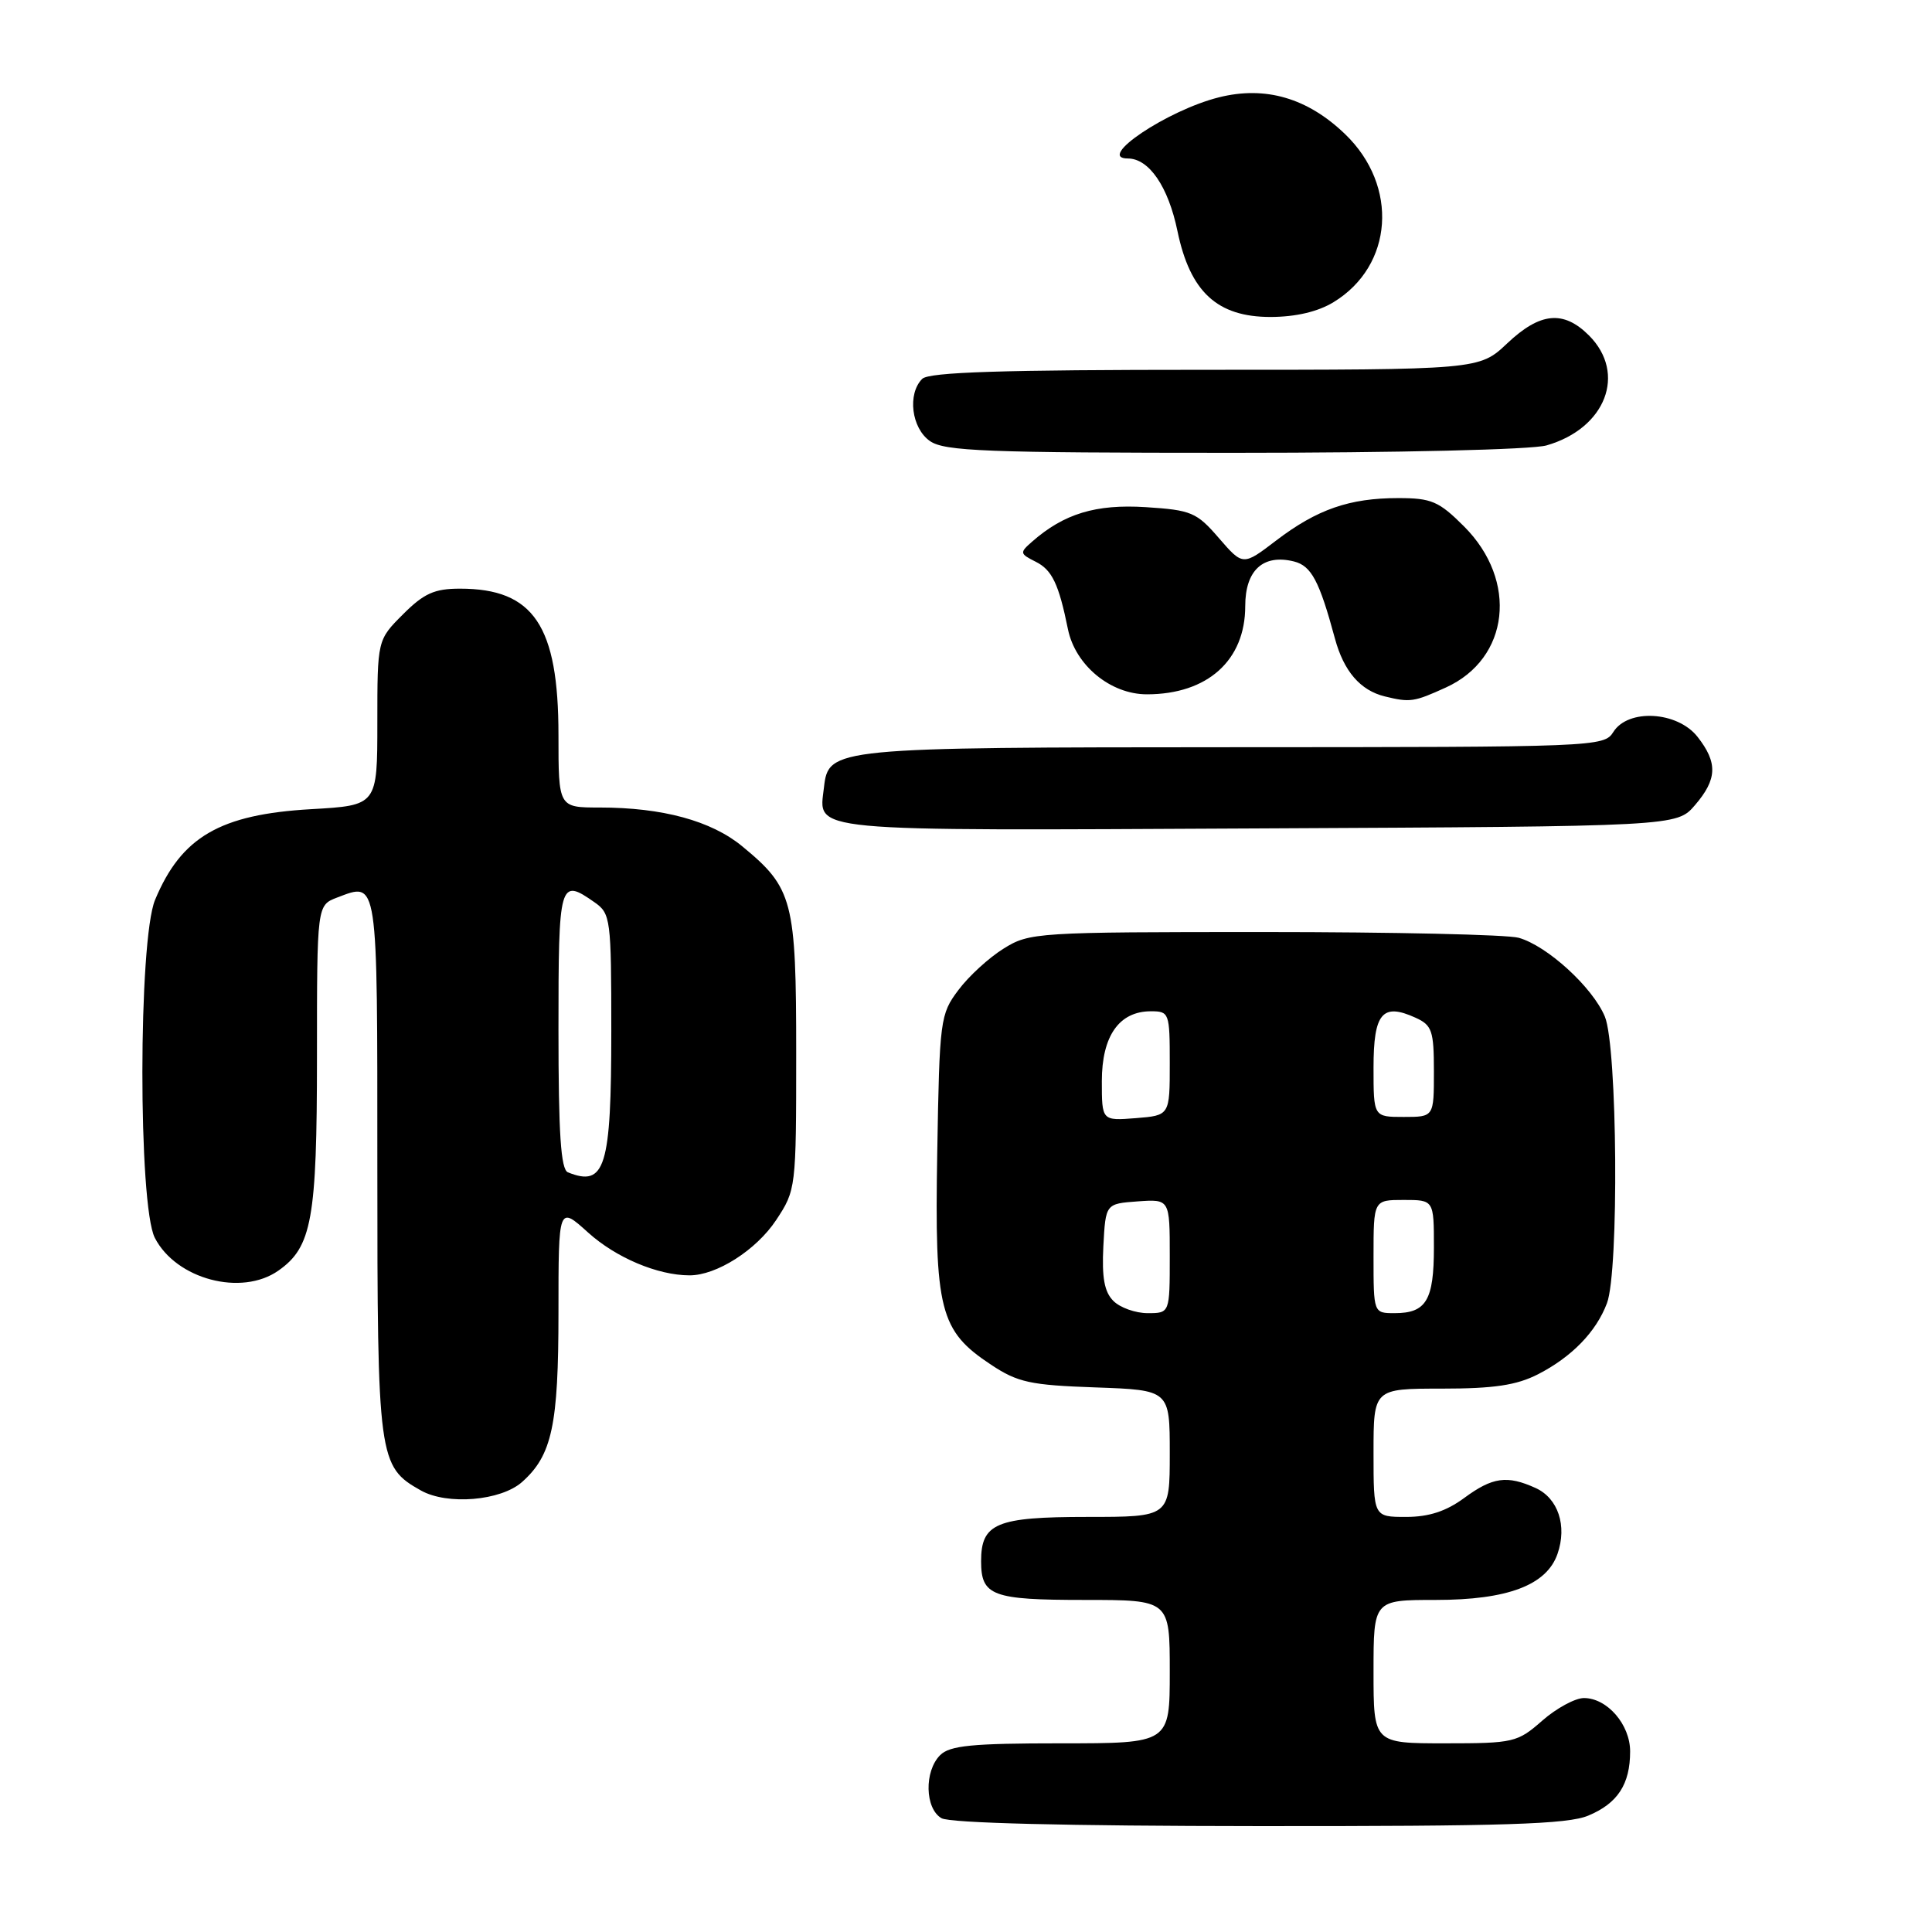 <?xml version="1.0" encoding="UTF-8" standalone="no"?>
<!DOCTYPE svg PUBLIC "-//W3C//DTD SVG 1.1//EN" "http://www.w3.org/Graphics/SVG/1.1/DTD/svg11.dtd" >
<svg xmlns="http://www.w3.org/2000/svg" xmlns:xlink="http://www.w3.org/1999/xlink" version="1.1" viewBox="0 0 256 256">
 <g >
 <path fill="currentColor"
d=" M 210.45 240.58 C 214.35 238.96 216.00 236.42 216.00 232.07 C 216.00 228.51 212.96 225.00 209.88 225.00 C 208.72 225.00 206.23 226.35 204.35 228.00 C 201.07 230.88 200.56 231.00 191.47 231.00 C 182.00 231.00 182.00 231.00 182.00 221.50 C 182.00 212.00 182.00 212.00 190.25 212.00 C 199.77 212.00 204.95 210.04 206.38 205.89 C 207.67 202.17 206.46 198.53 203.48 197.17 C 199.69 195.45 197.77 195.72 194.00 198.50 C 191.62 200.25 189.33 201.00 186.31 201.00 C 182.00 201.00 182.00 201.00 182.00 192.50 C 182.00 184.00 182.00 184.00 191.04 184.00 C 197.96 184.00 200.95 183.55 203.79 182.10 C 208.27 179.80 211.50 176.48 212.93 172.68 C 214.54 168.45 214.32 138.69 212.65 134.70 C 211.03 130.82 205.01 125.32 201.23 124.26 C 199.73 123.84 184.55 123.50 167.50 123.50 C 137.36 123.50 136.40 123.56 132.99 125.69 C 131.05 126.89 128.35 129.36 126.99 131.19 C 124.58 134.39 124.49 135.11 124.19 152.72 C 123.83 173.68 124.50 176.32 131.33 180.84 C 134.86 183.18 136.53 183.54 145.17 183.84 C 155.00 184.19 155.00 184.19 155.00 192.59 C 155.00 201.00 155.00 201.00 144.07 201.00 C 132.02 201.00 130.00 201.84 130.00 206.87 C 130.00 211.45 131.46 212.00 143.70 212.00 C 155.00 212.00 155.00 212.00 155.00 221.50 C 155.00 231.00 155.00 231.00 140.57 231.00 C 128.79 231.00 125.85 231.29 124.57 232.57 C 122.45 234.69 122.55 239.64 124.75 240.92 C 125.86 241.57 141.29 241.95 166.78 241.97 C 199.31 241.99 207.72 241.73 210.45 240.58 Z  M 69.18 196.37 C 73.15 192.83 74.00 188.86 74.00 173.92 C 74.00 159.77 74.00 159.77 77.93 163.32 C 81.62 166.65 87.13 168.98 91.35 168.99 C 94.93 169.01 100.21 165.64 102.84 161.67 C 105.47 157.69 105.50 157.47 105.50 139.57 C 105.50 119.31 105.08 117.68 98.35 112.14 C 94.25 108.76 87.79 107.00 79.45 107.00 C 74.00 107.00 74.00 107.00 74.00 97.40 C 74.00 82.89 70.71 78.00 60.95 78.00 C 57.56 78.00 56.17 78.63 53.40 81.40 C 50.00 84.80 50.00 84.80 50.00 95.76 C 50.00 106.72 50.00 106.72 41.22 107.22 C 29.16 107.91 24.03 110.89 20.55 119.23 C 18.32 124.56 18.30 159.74 20.52 164.03 C 23.35 169.51 31.99 171.80 36.88 168.37 C 41.33 165.25 42.00 161.56 42.00 140.01 C 42.00 119.95 42.00 119.95 44.67 118.93 C 50.12 116.86 50.00 116.05 50.00 154.52 C 50.00 193.35 50.13 194.32 55.76 197.49 C 59.27 199.47 66.37 198.87 69.18 196.37 Z  M 224.59 106.69 C 227.54 103.26 227.63 101.07 224.93 97.63 C 222.26 94.24 215.72 93.87 213.77 97.00 C 212.55 98.96 211.43 99.00 163.51 99.01 C 110.32 99.03 109.78 99.08 109.18 104.33 C 108.49 110.30 106.12 110.07 166.73 109.77 C 222.17 109.50 222.17 109.50 224.59 106.69 Z  M 191.58 91.10 C 200.02 87.27 201.19 76.95 193.99 69.75 C 190.66 66.42 189.68 66.00 185.27 66.00 C 178.81 66.00 174.52 67.49 169.10 71.62 C 164.70 74.98 164.70 74.98 161.51 71.30 C 158.56 67.88 157.86 67.59 151.82 67.20 C 145.21 66.78 140.98 68.06 136.75 71.78 C 135.09 73.23 135.12 73.37 137.23 74.43 C 139.40 75.51 140.29 77.36 141.51 83.38 C 142.49 88.16 147.15 92.00 151.97 92.00 C 159.99 92.00 165.00 87.51 165.00 80.31 C 165.00 75.55 167.38 73.38 171.47 74.40 C 173.76 74.98 174.82 76.97 176.88 84.59 C 178.05 88.94 180.25 91.49 183.50 92.28 C 186.85 93.10 187.36 93.02 191.58 91.10 Z  M 204.92 59.02 C 212.77 56.77 215.58 49.49 210.55 44.45 C 207.17 41.08 204.08 41.37 199.71 45.50 C 196.00 49.00 196.00 49.00 159.70 49.00 C 132.80 49.00 123.09 49.31 122.20 50.20 C 120.21 52.19 120.77 56.73 123.22 58.44 C 125.14 59.79 130.67 60.00 163.48 60.00 C 185.22 60.00 202.97 59.58 204.92 59.02 Z  M 176.70 40.04 C 184.63 35.21 185.36 24.64 178.24 17.78 C 173.26 12.98 167.66 11.35 161.50 12.90 C 154.65 14.62 145.16 21.00 149.44 21.00 C 152.25 21.00 154.80 24.72 156.02 30.62 C 157.70 38.69 161.29 42.00 168.36 42.00 C 171.69 41.99 174.62 41.31 176.70 40.04 Z  M 147.53 172.38 C 146.33 171.19 145.99 169.29 146.20 165.13 C 146.50 159.50 146.50 159.50 150.75 159.19 C 155.00 158.89 155.00 158.89 155.00 166.44 C 155.00 174.00 155.00 174.00 152.07 174.00 C 150.46 174.00 148.41 173.27 147.53 172.38 Z  M 182.00 166.50 C 182.00 159.00 182.00 159.00 186.00 159.00 C 190.00 159.00 190.00 159.00 190.00 165.30 C 190.00 172.30 188.98 174.00 184.80 174.00 C 182.00 174.00 182.00 174.00 182.00 166.50 Z  M 146.00 143.26 C 146.00 137.27 148.29 134.00 152.50 134.00 C 154.93 134.00 155.00 134.21 155.00 140.90 C 155.00 147.80 155.00 147.80 150.50 148.16 C 146.00 148.51 146.00 148.51 146.00 143.26 Z  M 182.00 141.47 C 182.00 134.24 183.17 132.85 187.56 134.85 C 189.75 135.84 190.00 136.57 190.00 141.98 C 190.00 148.00 190.00 148.00 186.00 148.00 C 182.00 148.00 182.00 148.00 182.00 141.47 Z  M 75.25 155.34 C 74.31 154.96 74.00 150.21 74.00 136.42 C 74.00 116.78 74.13 116.30 78.78 119.56 C 80.91 121.05 81.00 121.73 81.00 136.62 C 81.00 154.68 80.19 157.33 75.25 155.34 Z "/>
</g>
</svg>